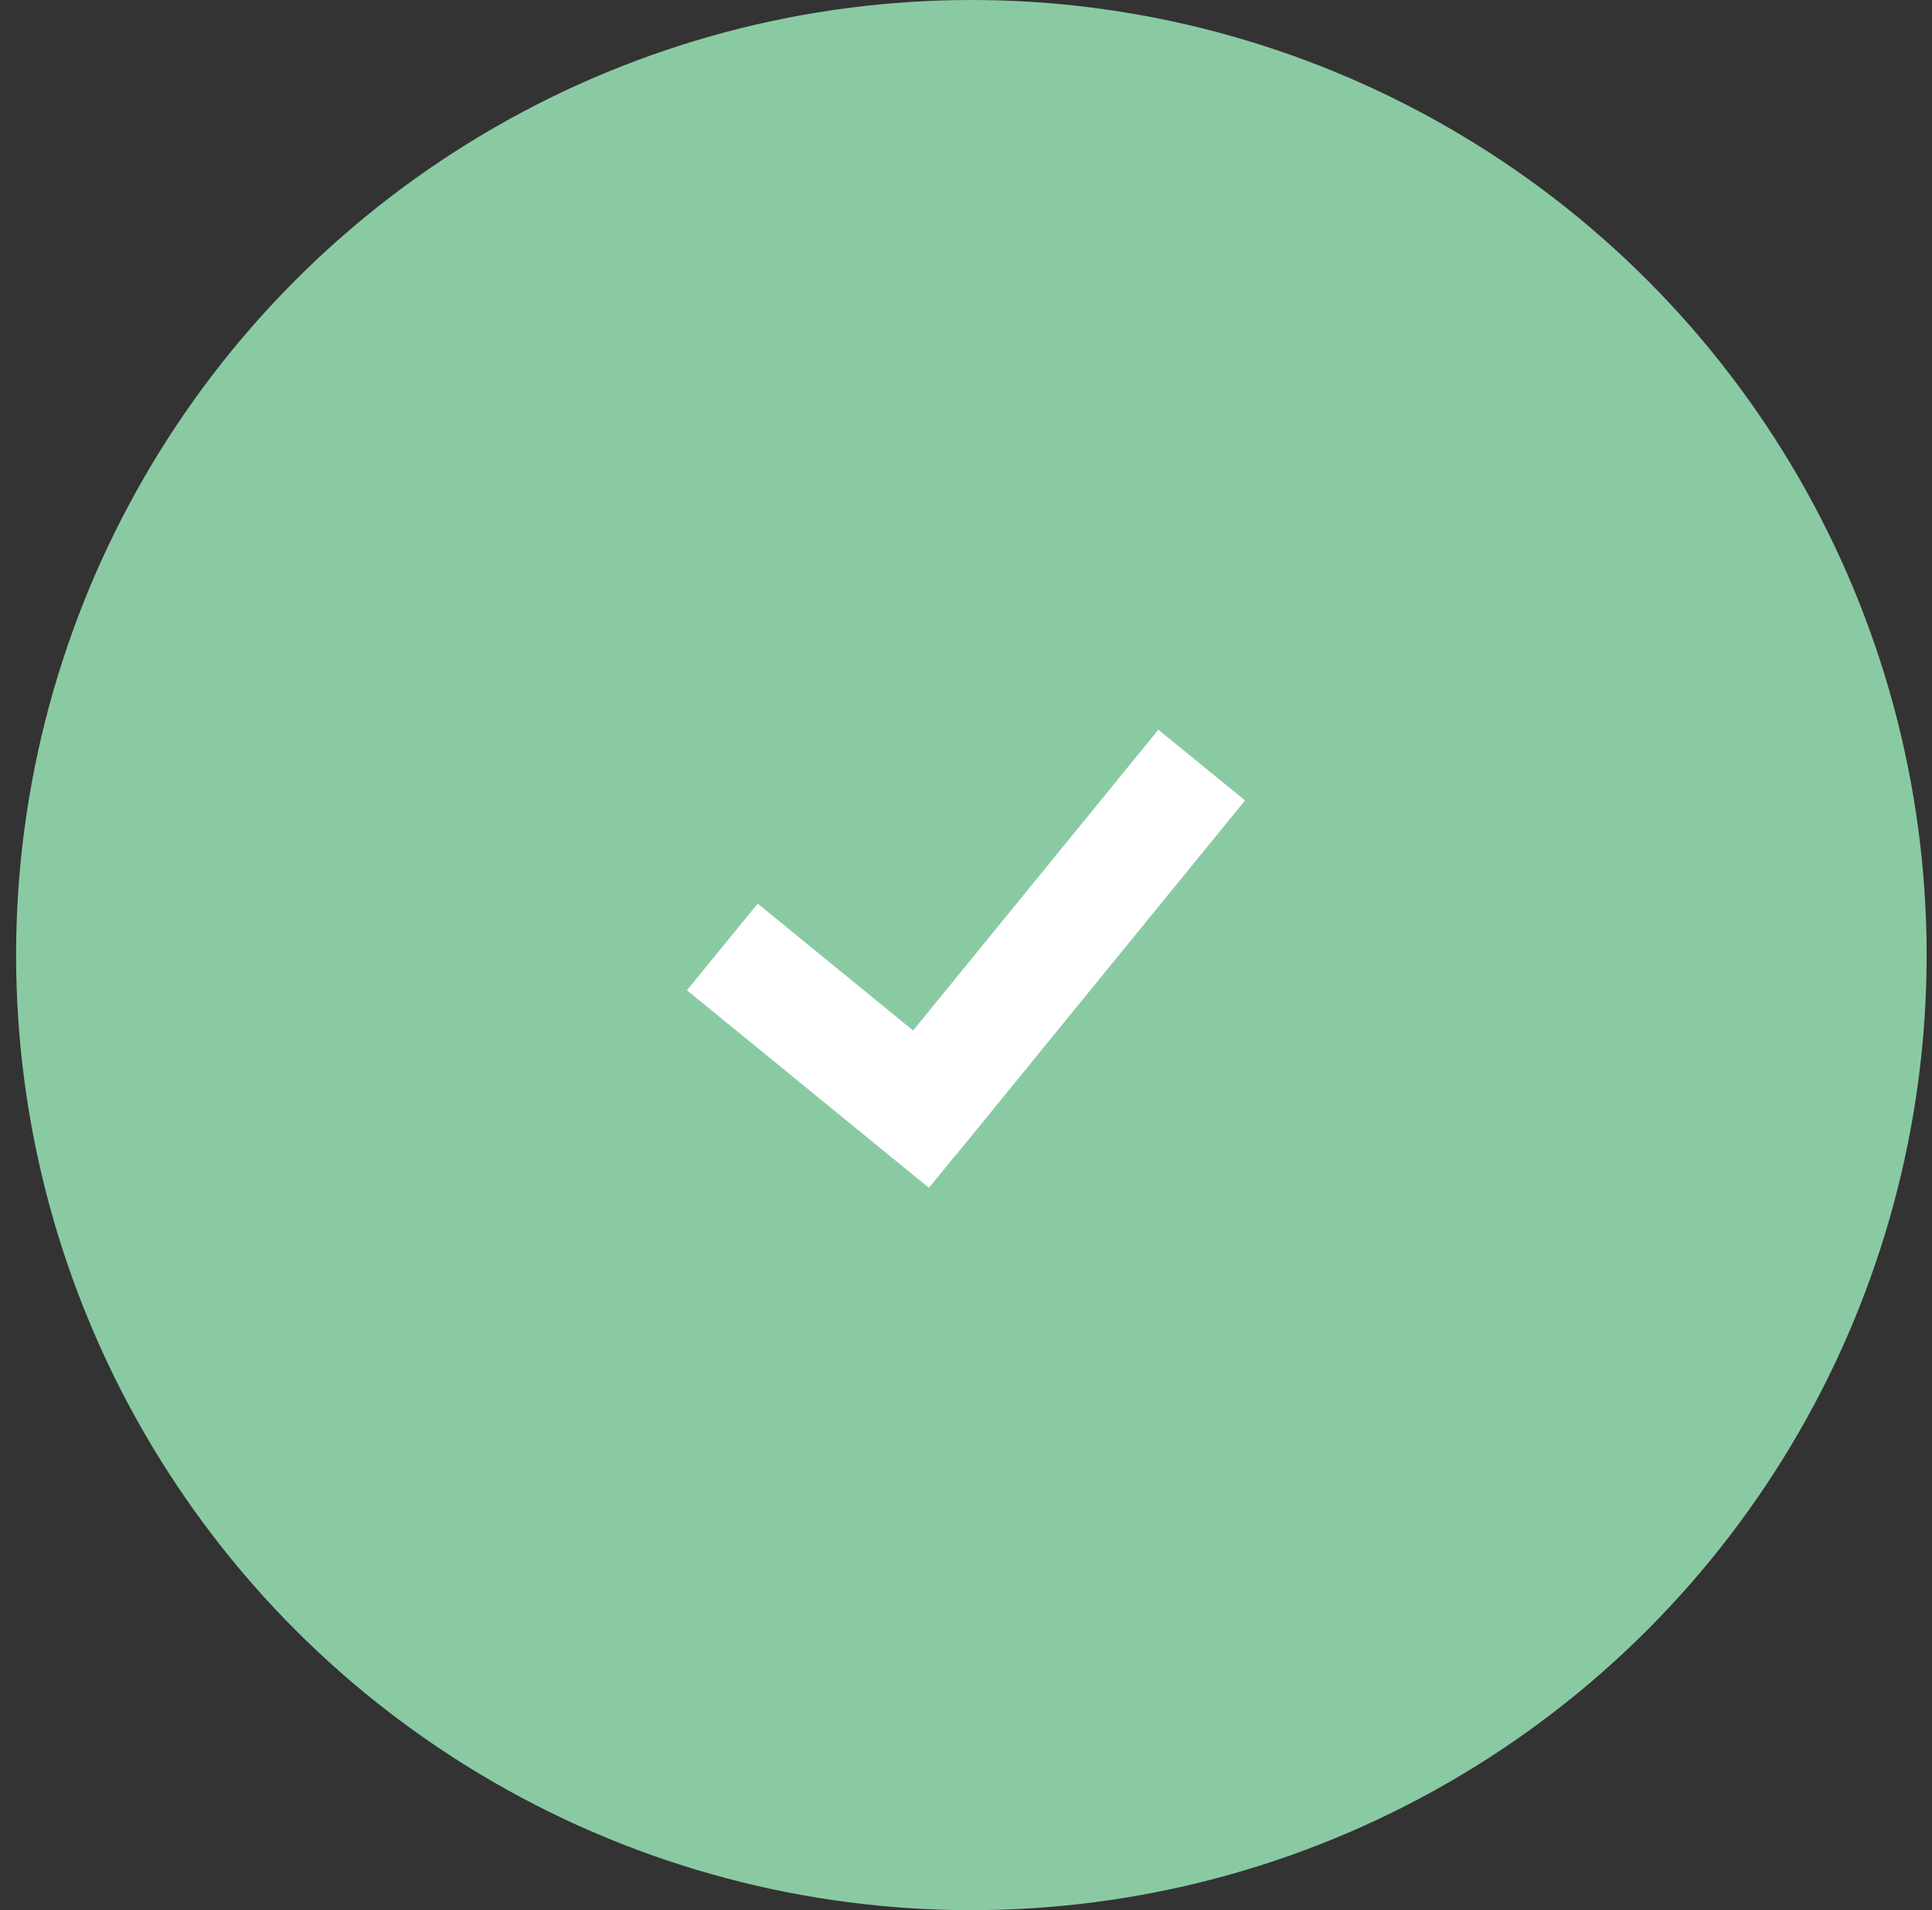 <svg width="90" height="89" viewBox="0 0 90 89" fill="none" xmlns="http://www.w3.org/2000/svg">
<rect x="0" y="0" width="90" height="89" fill="#333333" stroke="none"/>
<circle cx="45.25" cy="44.5" r="42.5" fill="#8ACAA3" stroke="#8ACAA3" stroke-width="4"/>
<path fill-rule="evenodd" clip-rule="evenodd" d="M42.537 48.014L53.96 34L58 37.293L44.538 53.808L44.53 53.802L43.271 55.343L32 46.139L35.297 42.102L42.537 48.014Z" fill="white"/>
</svg>
